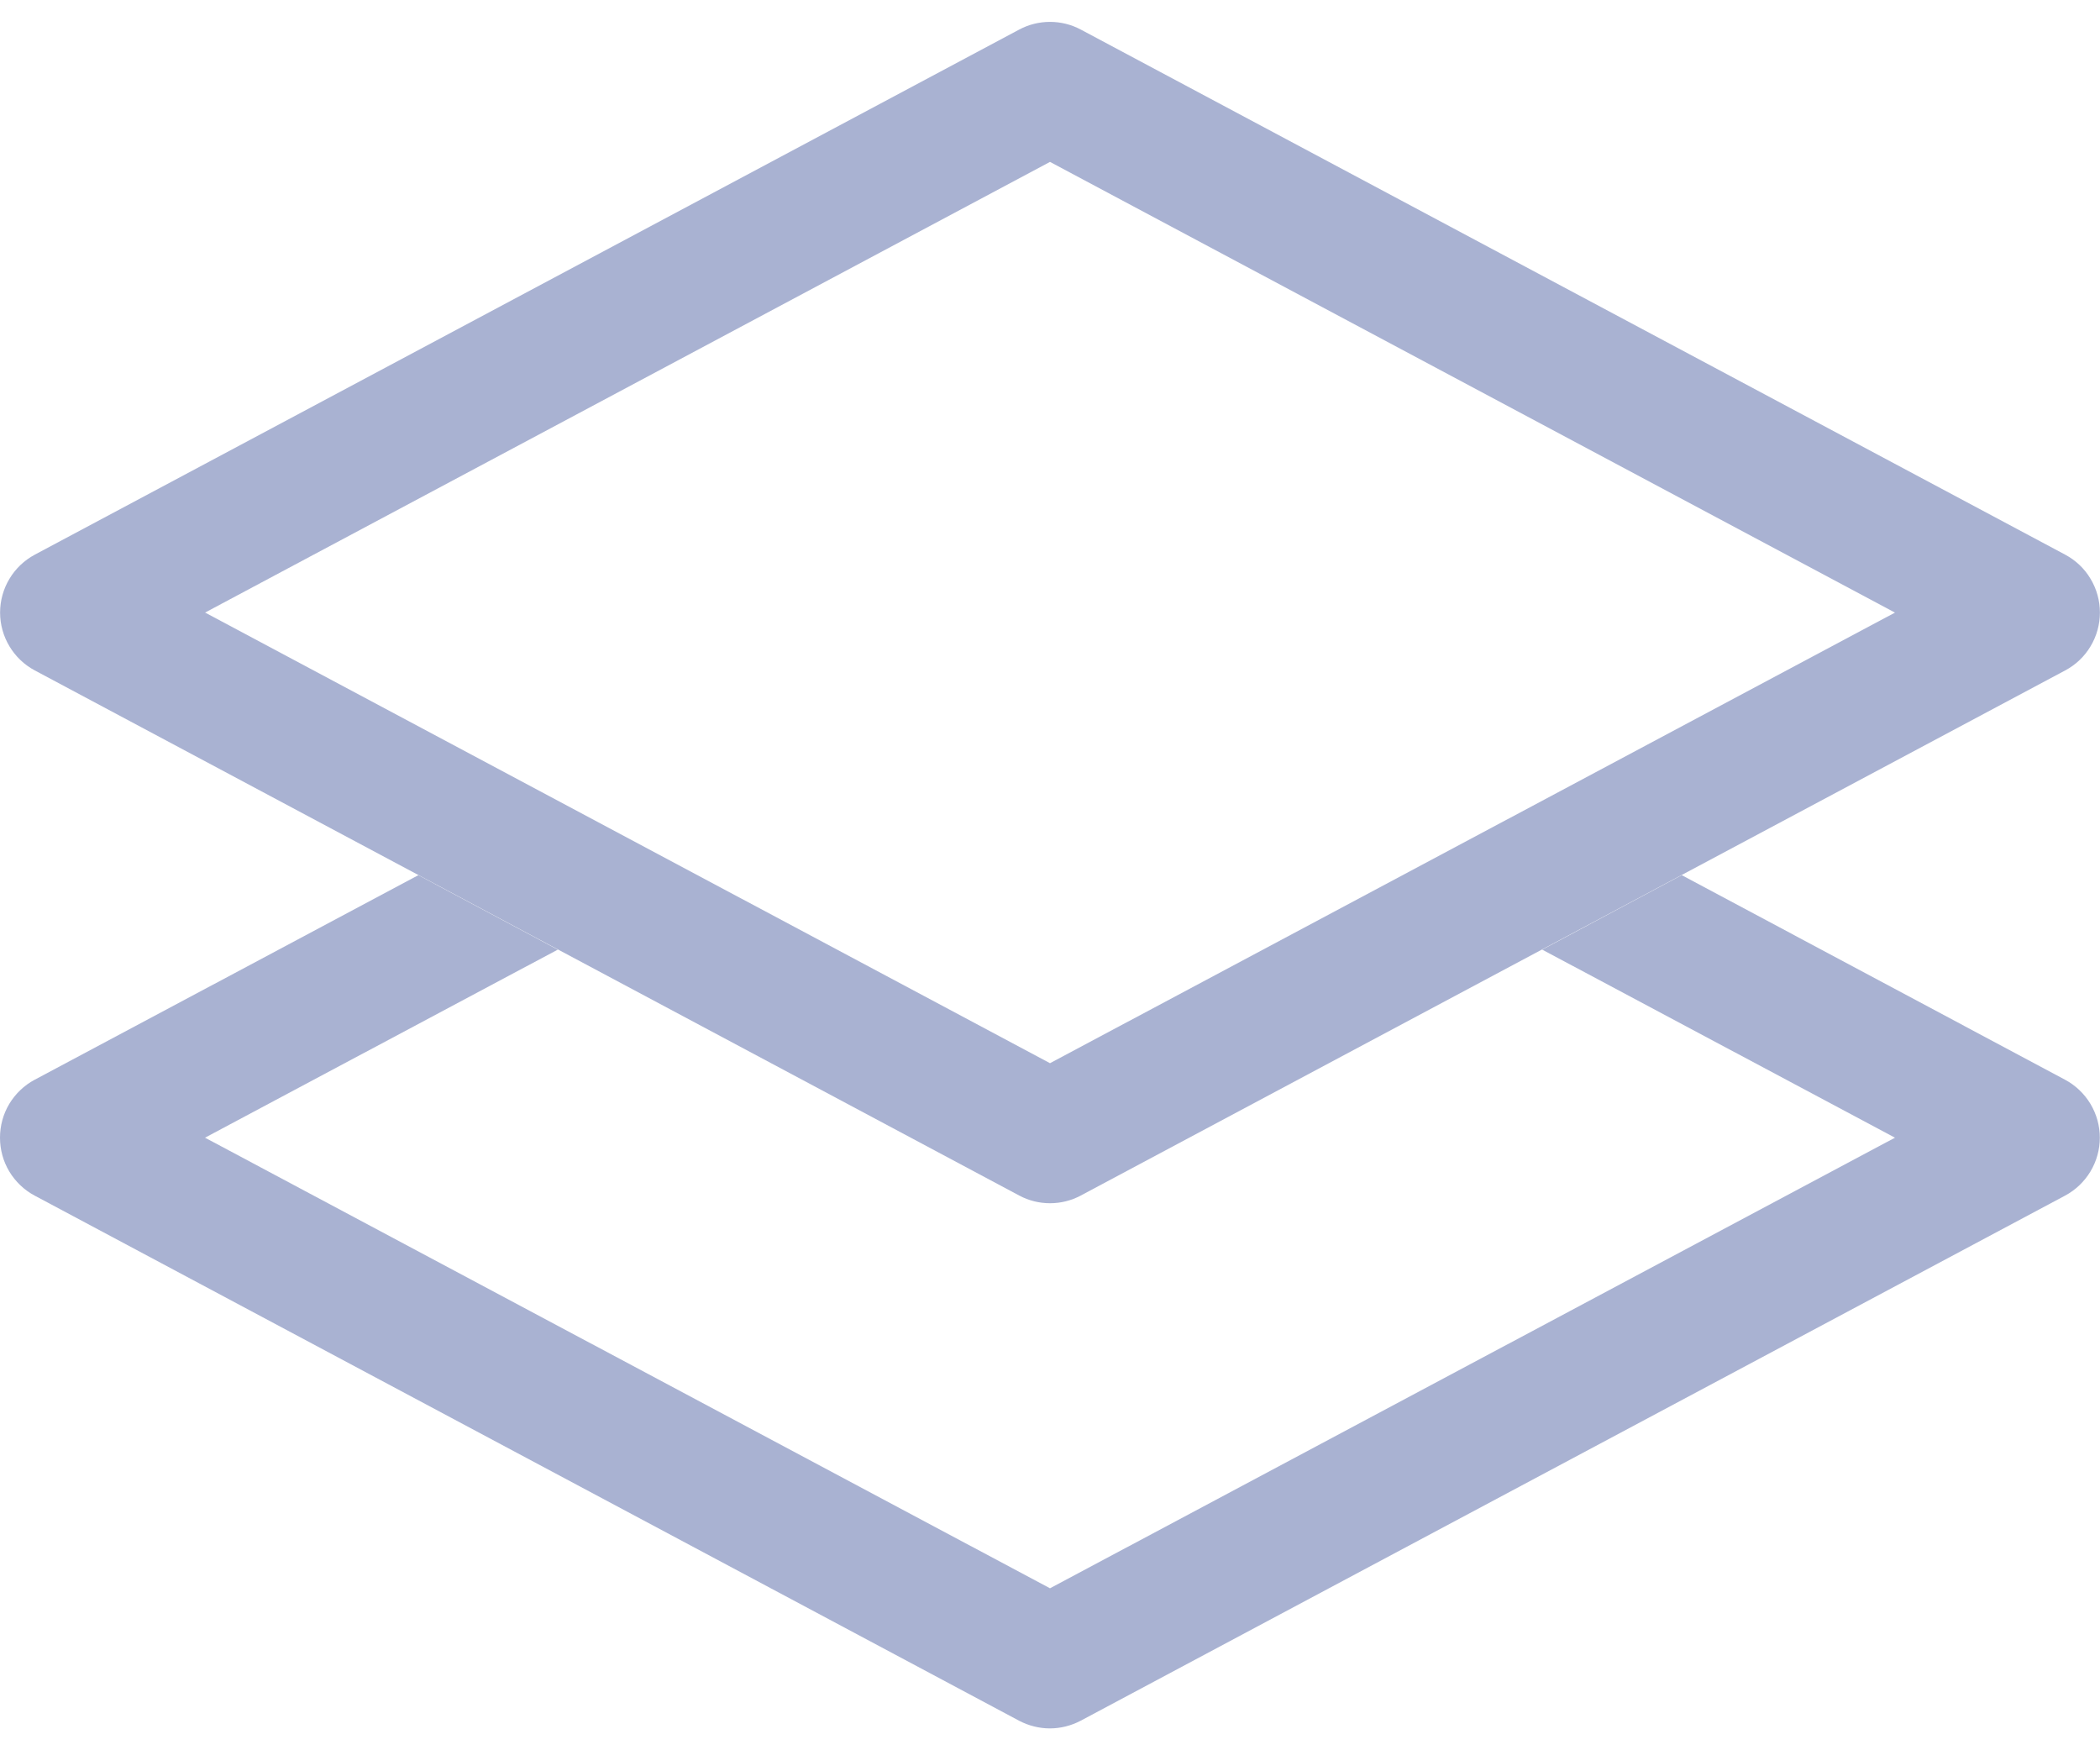 <svg width="24" height="20" viewBox="0 0 24 20" fill="none" xmlns="http://www.w3.org/2000/svg">
<path fill-rule="evenodd" clip-rule="evenodd" d="M4.782 10L0.396 12.338C0.276 12.402 0.176 12.498 0.106 12.614C0.036 12.731 -0 12.864 -0 13C-0 13.136 0.036 13.269 0.106 13.386C0.176 13.502 0.276 13.598 0.396 13.662L11.646 19.662C11.755 19.719 11.876 19.75 11.999 19.75C12.121 19.75 12.243 19.719 12.351 19.662L23.601 13.662C23.721 13.598 23.821 13.502 23.891 13.386C23.961 13.269 23.998 13.136 23.998 13C23.998 12.864 23.961 12.731 23.891 12.614C23.821 12.498 23.721 12.402 23.601 12.338L19.22 10L17.625 10.851L21.657 13L12 18.149L2.343 13L6.375 10.851L4.781 10H4.782Z" fill="#A9B2D2"/>
<path fill-rule="evenodd" clip-rule="evenodd" d="M11.648 0.338C11.756 0.28 11.877 0.25 12 0.25C12.123 0.25 12.244 0.28 12.352 0.338L23.602 6.338C23.722 6.402 23.823 6.497 23.892 6.614C23.962 6.73 23.999 6.864 23.999 7C23.999 7.135 23.962 7.269 23.892 7.385C23.823 7.502 23.722 7.597 23.602 7.661L12.352 13.661C12.244 13.719 12.123 13.749 12 13.749C11.877 13.749 11.756 13.719 11.648 13.661L0.398 7.661C0.278 7.597 0.178 7.502 0.108 7.385C0.038 7.269 0.001 7.135 0.001 7C0.001 6.864 0.038 6.73 0.108 6.614C0.178 6.497 0.278 6.402 0.398 6.338L11.648 0.338ZM2.345 7L12 12.149L21.657 7L12 1.85L2.343 7H2.345Z" fill="#A9B2D2"/>
</svg>

